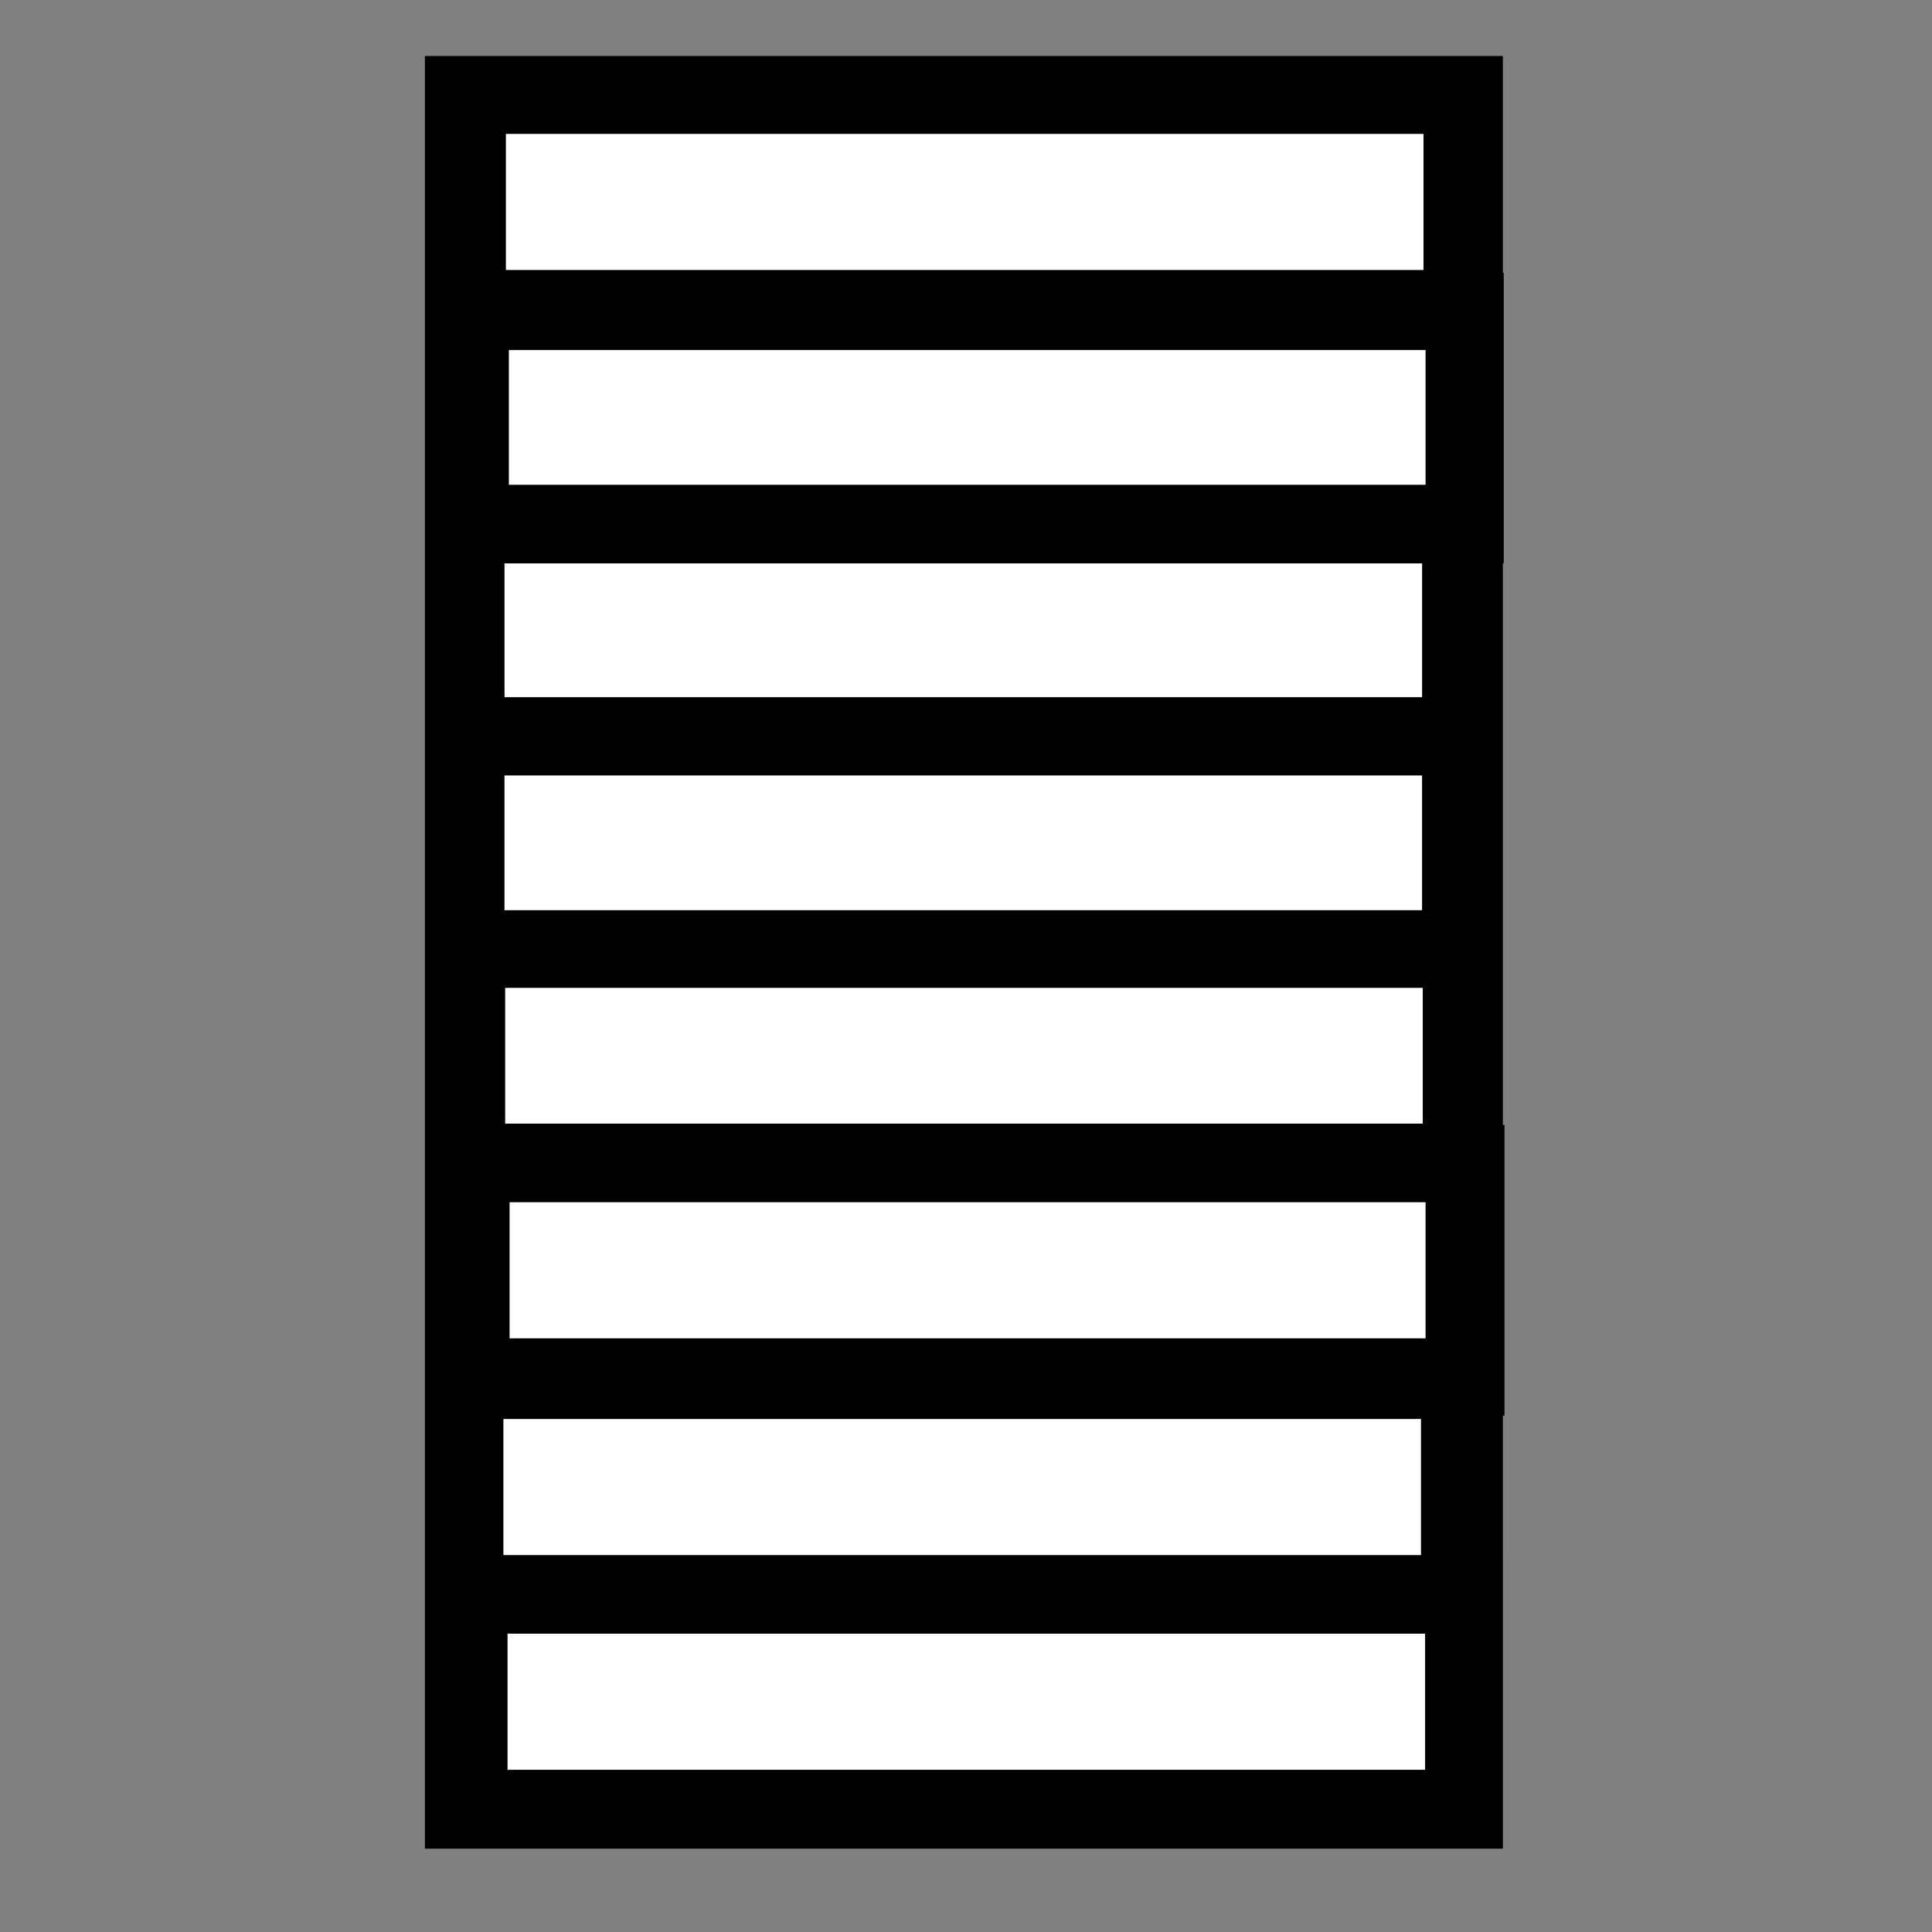 <?xml version="1.0" encoding="utf-8"?>
<svg xmlns="http://www.w3.org/2000/svg" viewBox="0 0 500 500" width="500" height="500">
  <rect x="0" y="0" width="500" height="500" fill="#808080" stroke="none"/>
  <rect x="119.962" y="24.491" width="258.975" height="443.936" style="stroke: rgb(0, 0, 0); fill: rgb(255, 255, 255); stroke-width: 20px;"/>
  <rect x="120.925" y="24.654" width="257.475" height="55.225" style="stroke: rgb(0, 0, 0); fill: rgba(255, 255, 255, 0); stroke-width: 20px;"/>
  <rect x="121.691" y="80.579" width="257.475" height="55.225" style="stroke: rgb(0, 0, 0); fill: rgba(255, 255, 255, 0); stroke-width: 20px;"/>
  <rect x="120.566" y="135.461" width="257.475" height="55.225" style="stroke: rgb(0, 0, 0); fill: rgba(255, 255, 255, 0); stroke-width: 20px;"/>
  <rect x="120.556" y="190.434" width="257.475" height="55.225" style="stroke: rgb(0, 0, 0); fill: rgba(255, 255, 255, 0); stroke-width: 20px;"/>
  <rect x="120.733" y="245.562" width="257.475" height="55.225" style="stroke: rgb(0, 0, 0); fill: rgba(255, 255, 255, 0); stroke-width: 20px;"/>
  <rect x="121.88" y="301.135" width="257.475" height="55.225" style="stroke: rgb(0, 0, 0); fill: rgba(255, 255, 255, 0); stroke-width: 20px;"/>
  <rect x="120.278" y="357.231" width="257.475" height="55.225" style="stroke: rgb(0, 0, 0); fill: rgba(255, 255, 255, 0); stroke-width: 20px;"/>
  <rect x="121.346" y="412.793" width="257.475" height="55.225" style="stroke: rgb(0, 0, 0); fill: rgba(255, 255, 255, 0); stroke-width: 20px;"/>
</svg>